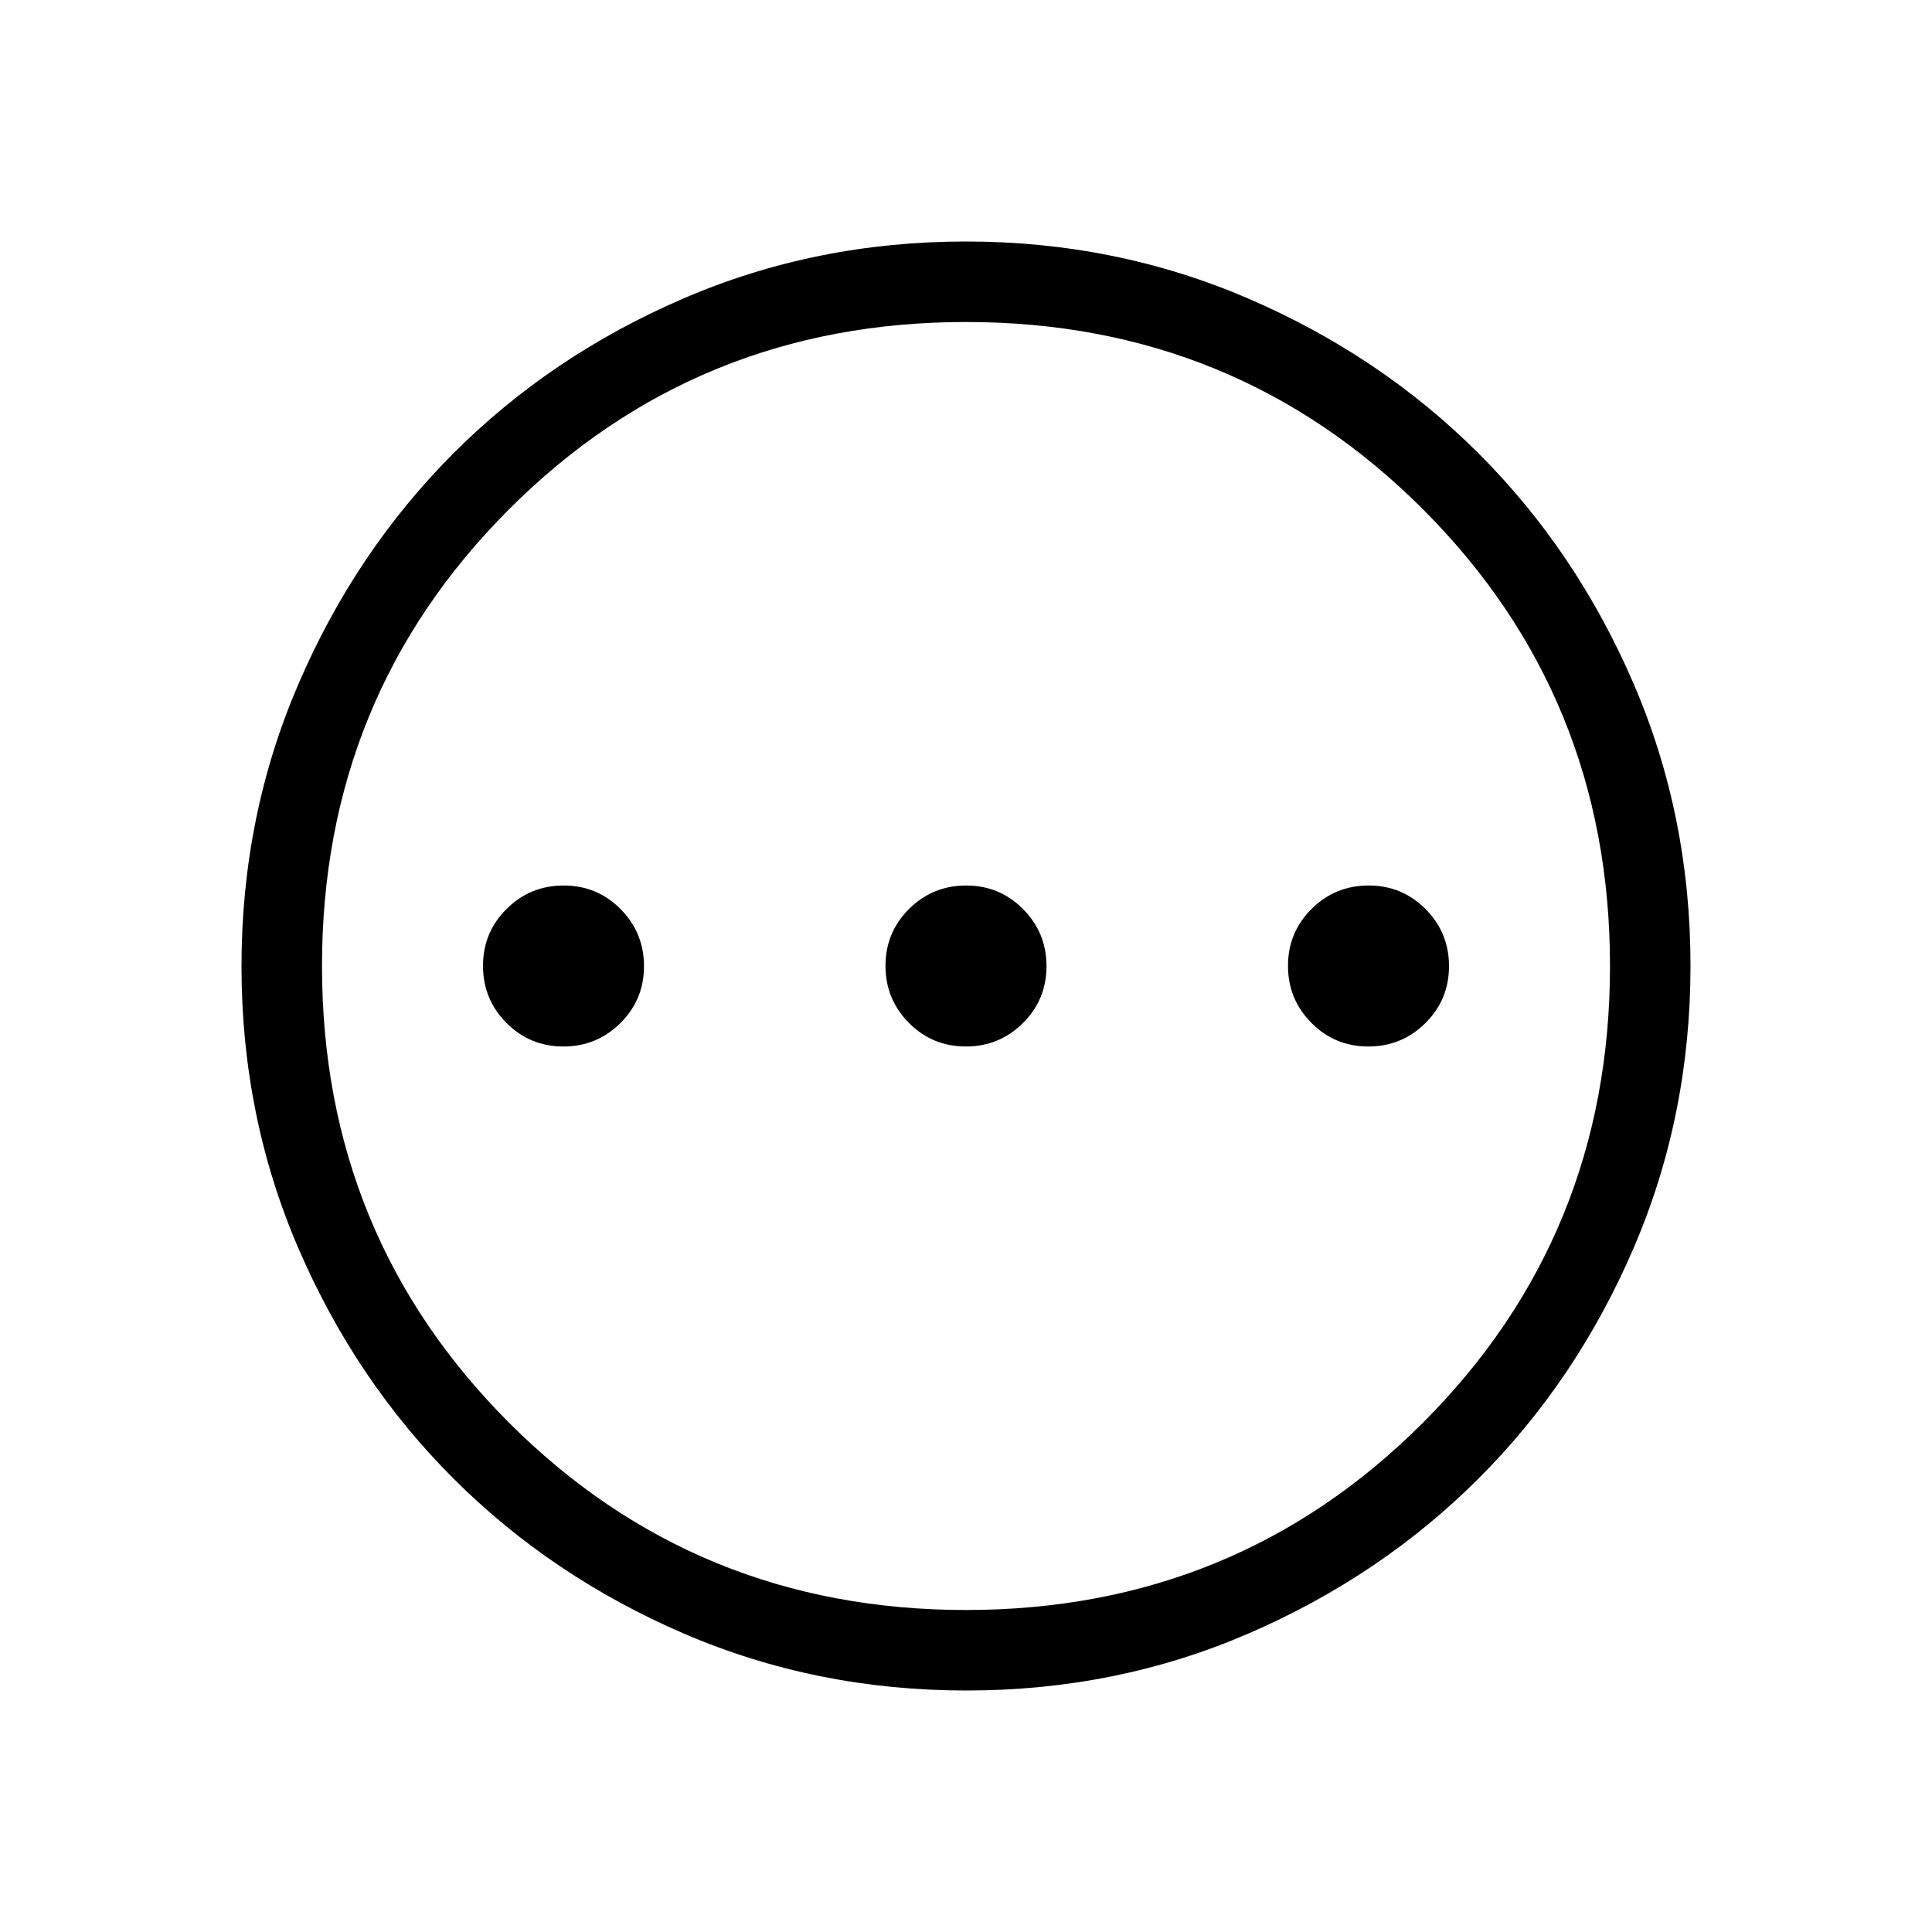 <svg xmlns="http://www.w3.org/2000/svg" width="1em" height="1em" viewBox="0 0 24 24"><path fill="currentColor" d="M6.998 13q.416 0 .709-.291T8 12.002t-.291-.709T7.002 11t-.709.291t-.293.707t.291.709t.707.293m5 0q.416 0 .709-.291t.293-.707t-.291-.709t-.707-.293t-.709.291t-.293.707t.291.709t.707.293m5 0q.416 0 .709-.291t.293-.707t-.291-.709t-.707-.293t-.709.291t-.293.707t.291.709t.707.293m-4.995 8q-1.866 0-3.51-.708q-1.643-.709-2.859-1.924t-1.925-2.856T3 12.003t.709-3.51Q4.417 6.85 5.63 5.634t2.857-1.925T11.997 3t3.51.709q1.643.708 2.859 1.922t1.925 2.857t.709 3.509t-.708 3.51t-1.924 2.859t-2.856 1.925t-3.509.709M12 20q3.35 0 5.675-2.325T20 12t-2.325-5.675T12 4T6.325 6.325T4 12t2.325 5.675T12 20m0-8"/></svg>